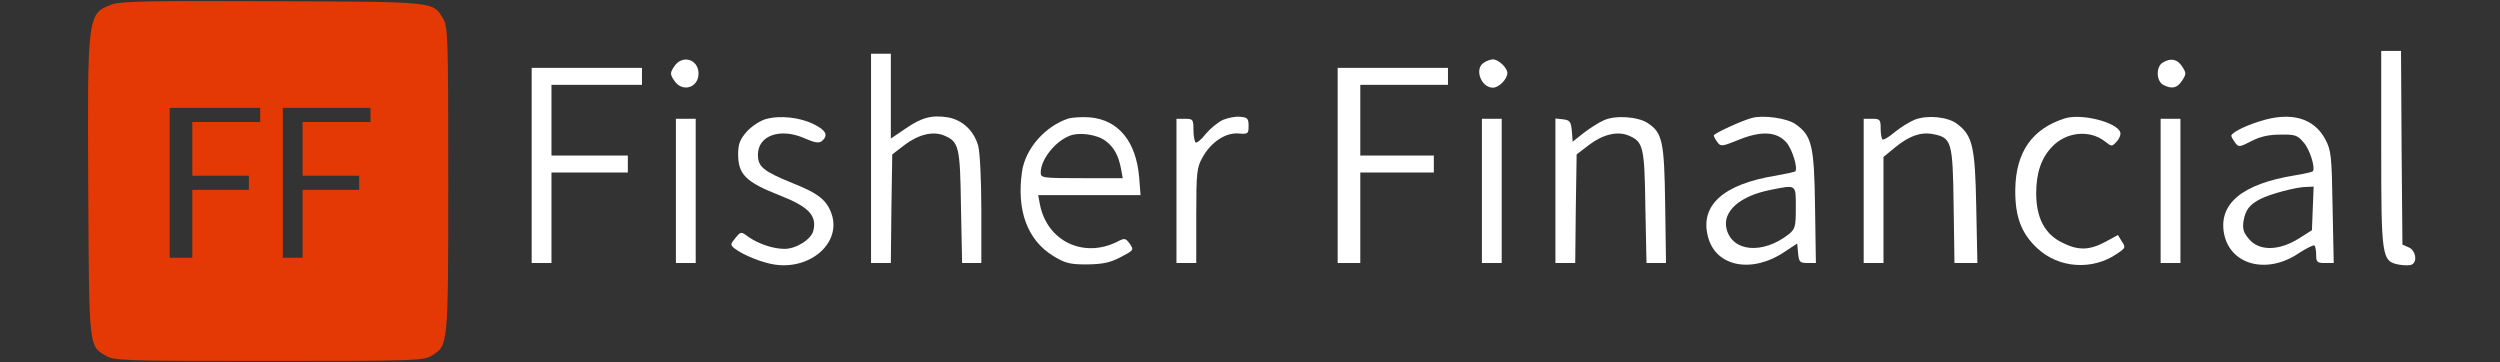 <?xml version="1.0" encoding="utf-8"?>
<!-- Generator: Adobe Illustrator 14.0.0, SVG Export Plug-In . SVG Version: 6.00 Build 43363)  -->
<!DOCTYPE svg PUBLIC "-//W3C//DTD SVG 1.1//EN" "http://www.w3.org/Graphics/SVG/1.1/DTD/svg11.dtd">
<svg version="1.1" id="Layer_1" xmlns="http://www.w3.org/2000/svg" xmlns:xlink="http://www.w3.org/1999/xlink" x="0px" y="0px"
	 width="884px" height="128px" viewBox="0 0 884 128" enable-background="new 0 0 884 128" xml:space="preserve">
<rect x="0" y="0" width="884" height="128" fill="#333333" stroke="none"/>
<g transform="translate(0,128) scale(0.1,-0.1)">
	<path fill="#E43904" d="M397.002,1264.653c-88.003-32.002-88.003-35-85-648.003c2.998-570,1.997-557.998,60.996-593.994
		C403.999,4.648,431.001,3.652,950,3.652c522.002,0,546.001,0.996,577.002,19.004C1585,58.652,1585,53.652,1585,643.652
		c0,513.999-1.001,542.002-18.999,572.002c-36.001,58.999-23.003,57.998-601.001,60C535,1277.651,427.998,1275.654,397.002,1264.653
		z M920,873.652v-25H800H680v-95v-95h100h100v-25v-25H780H680v-120v-120h-40h-40v265v265h160h160V873.652z M1310,873.652v-25h-120
		h-120v-95v-95h100h100v-25v-25h-100h-100v-120v-120h-35h-35v265v265h155h155V873.652z"/>
	<path fill="#FFFFFF" d="M8419.999,755c0-389.004,2.002-399.004,64.004-410.996c18.994-3.008,38.994-3.008,45,0.996
		c20,10.996,11.992,50-11.006,60l-22.998,10l-2.998,342.998L8489.999,1100h-35h-35V755z"/>
	<path fill="#FFFFFF" d="M3080,720V350h35h35l2.002,192.002L3155,733.999l42.998,33.003c50,37.998,101.006,50,140,33.999
		c52.998-22.002,57.002-38.999,60-253.003L3402.002,350h33.994H3470v187.998c0,104.004-5,204.004-10.996,226.001
		c-15,53.999-56.006,92.002-107.002,101.001c-57.002,8.999-92.998,0-152.002-41.001L3150,790v150v150h-35h-35V720z"/>
	<path fill="#FFFFFF" d="M2383.999,1045c-15-22.998-15-27.002,0-50c28.003-42.998,86.001-26.001,86.001,25
		C2470,1071.001,2412.002,1087.998,2383.999,1045z"/>
	<path fill="#FFFFFF" d="M5247.998,1058.999c-35.996-20-12.002-88.999,31.006-88.999c20.996,0,50.996,30,50.996,52.002
		c0,17.998-30.996,47.998-50.996,47.998C5270.996,1070,5257.001,1065,5247.998,1058.999z"/>
	<path fill="#FFFFFF" d="M7647.998,1058.999c-25-13.999-23.994-65,1.006-78.999c30.996-16.001,48.994-12.002,66.992,15
		c15,22.998,15,27.002,0,50C7699.003,1071.001,7675.996,1076.001,7647.998,1058.999z"/>
	<path fill="#FFFFFF" d="M1880,695V350h35h35v160v160h135h135v30v30h-135h-135v125v125h160h160v30v30h-195h-195V695z"/>
	<path fill="#FFFFFF" d="M4730,695V350h40h40v160v160h130h130v30v30h-130h-130v125v125h155h155v30v30h-195h-195V695z"/>
	<path fill="#FFFFFF" d="M2707.998,858.999c-20.996-6.001-50.996-26.001-67.998-45c-23.999-27.998-30-42.998-30-81.997
		c1.001-69.004,27.998-96.001,145-142.002c105-40.996,133.999-72.002,121.001-125.996C2867.998,432.998,2815,400,2773.999,400
		c-38.999,0-91.001,17.002-126.997,42.002c-27.002,20-27.002,20-47.002-4.004c-17.998-22.002-17.998-23.994-2.002-37.002
		c30-22.998,99.004-50.996,144.004-56.992c125.996-17.002,231.997,77.998,198.999,177.998c-17.002,50-46.001,73.994-140,110.996
		C2698.999,675,2680,690,2680,732.998c0,68.003,78.999,96.001,165,58.003c36.001-16.001,51.001-18.003,61.001-10
		c23.999,20,15,37.998-27.002,58.999C2830,865,2758.999,872.998,2707.998,858.999z"/>
	<path fill="#FFFFFF" d="M3777.998,861.001c-82.002-27.002-152.002-106.001-163.994-187.002c-20-136.997,17.998-241.997,110-298.999
		c42.998-25.996,58.994-30,120-30c55.996,0.996,80.996,5.996,118.994,25.996c46.006,24.004,47.002,25,32.002,47.002
		c-15,20-17.998,21.006-42.998,7.998c-120-60.996-250,1.006-275,132.002L3670.996,590h181.006h180.996l-5,63.999
		C4017.001,780,3955,856.001,3854.004,865C3827.002,867.002,3792.998,865,3777.998,861.001z M3909.004,782.002
		c28.994-21.001,45.996-51.001,55-99.004L3970,650h-145c-140,0-145,1.001-145,20c0,45,49.004,107.998,100,128.999
		C3814.004,813.999,3877.998,805,3909.004,782.002z"/>
	<path fill="#FFFFFF" d="M4324.003,856.001c-17.002-8.003-44.004-30-60-48.999c-15-20-32.002-33.003-36.006-31.001
		c-3.994,2.998-7.998,22.998-7.998,45c0,36.997-2.002,38.999-30,38.999h-30V605V350h35h35v167.998c0,155,2.002,170,22.998,207.002
		c30,52.998,81.006,87.002,127.002,82.998c32.998-2.998,35-0.996,35,27.002c0,26.001-4.004,30-30,32.002
		C4369.003,868.999,4340.996,862.998,4324.003,856.001z"/>
	<path fill="#FFFFFF" d="M5672.001,855c-19.004-7.998-51.006-28.999-72.002-45l-39.004-31.001l-2.998,38.003
		c-2.998,32.998-7.002,37.998-30,40.996L5500,861.001V605.996V350h35h35l2.002,192.002L5575,733.999l42.998,33.003
		c50,37.998,101.006,50,140,33.999c52.998-22.002,57.002-38.999,60-253.003L5822.001,350h33.994h35l-2.998,207.998
		c-2.998,224.004-10,253.003-62.002,287.002C5790.996,867.998,5710.996,872.998,5672.001,855z"/>
	<path fill="#FFFFFF" d="M6195,862.998c-35-8.999-135-55-135-61.997c0-3.999,5.996-15,12.998-23.999
		c11.006-16.001,17.002-15,76.006,8.999c78.994,31.997,133.994,28.999,167.998-10c20.996-25,40.996-91.001,30.996-102.002
		c-2.998-1.997-33.994-8.999-67.998-15c-187.002-29.995-270.996-106.001-240-218.003c27.998-105,155.996-128.994,270.996-50.996
		L6355,419.004l2.998-34.004c2.998-30.996,6.006-35,32.998-35h30l-2.998,197.998C6415,766.001,6407.001,800,6349.003,841.001
		C6320,862.002,6235,873.999,6195,862.998z M6350,545.996c0-67.998-2.002-75.996-25.996-95C6232.998,380,6125,389.004,6105,470.996
		c-15,62.002,47.998,117.002,157.998,138.008C6352.998,627.002,6350,629.004,6350,545.996z"/>
	<path fill="#FFFFFF" d="M6770.996,857.002c-17.998-7.002-50-27.002-70.996-44.004c-20.996-17.998-40-28.999-44.004-25.996
		c-2.998,3.999-5.996,20.996-5.996,40c0,30-2.998,32.998-30,32.998h-30V605V350h35h35v187.998V725l40,32.998
		c50,41.001,90.996,56.001,134.004,48.003c66.992-13.003,70.996-23.999,73.994-251.997L6910.996,350h41.006h40l-4.004,197.998
		c-3.994,216.001-12.998,253.003-68.994,295C6885.996,867.002,6815.996,873.999,6770.996,857.002z"/>
	<path fill="#FFFFFF" d="M7300,861.001C7185,823.999,7127.998,742.002,7125.996,610c-0.996-95.996,21.006-155,78.008-207.998
		c75.996-71.006,195-79.004,281.992-19.004c30,20,31.006,22.002,17.002,42.998l-13.994,23.008l-46.006-25
		c-57.002-30-95.996-30-152.998-1.006c-60,30-90,87.002-90,174.004c0,70.996,17.998,125,57.002,165
		c50,51.997,132.002,60,185.996,17.998c24.004-18.999,25-18.999,42.002,0c10,11.001,15,25,12.002,32.998
		C7482.998,848.999,7357.001,880,7300,861.001z"/>
	<path fill="#FFFFFF" d="M7989.999,851.001c-55-17.002-100-41.001-100-51.001c0-3.999,5.996-13.999,12.998-23.999
		c12.998-17.002,15-17.002,57.998,5c30,16.001,62.002,22.998,102.002,22.998c52.002,1.001,61.006-1.997,82.002-26.997
		c22.998-25,42.998-92.002,32.998-103.003c-2.998-1.997-30.996-8.999-62.998-13.999c-185.996-30-270-100-250.996-205
		c20.996-112.002,151.992-147.002,265-70c27.998,17.998,51.992,30,55,27.002c2.998-2.998,5.996-17.998,5.996-34.004
		c0-25,4.004-27.998,30.996-27.998h31.006l-4.004,197.998c-2.998,183.003-5,200-25.996,240
		C8180.995,863.999,8099.003,886.001,7989.999,851.001z M8177.997,542.998l-2.998-77.002L8125.995,435
		c-68.994-42.002-136.992-42.998-172.998-0.996c-20,22.998-23.994,36.992-20,63.994c7.002,40,21.006,57.998,59.004,77.998
		c35,18.008,125,42.002,160.996,43.008l27.998,0.996L8177.997,542.998z"/>
	<path fill="#FFFFFF" d="M2390,605V350h35h35v255v255h-35h-35V605z"/>
	<path fill="#FFFFFF" d="M5240,605V350h35h35v255v255h-35h-35V605z"/>
	<path fill="#FFFFFF" d="M7640,605V350h35h35v255v255h-35h-35V605z"/>
</g>
</svg>
